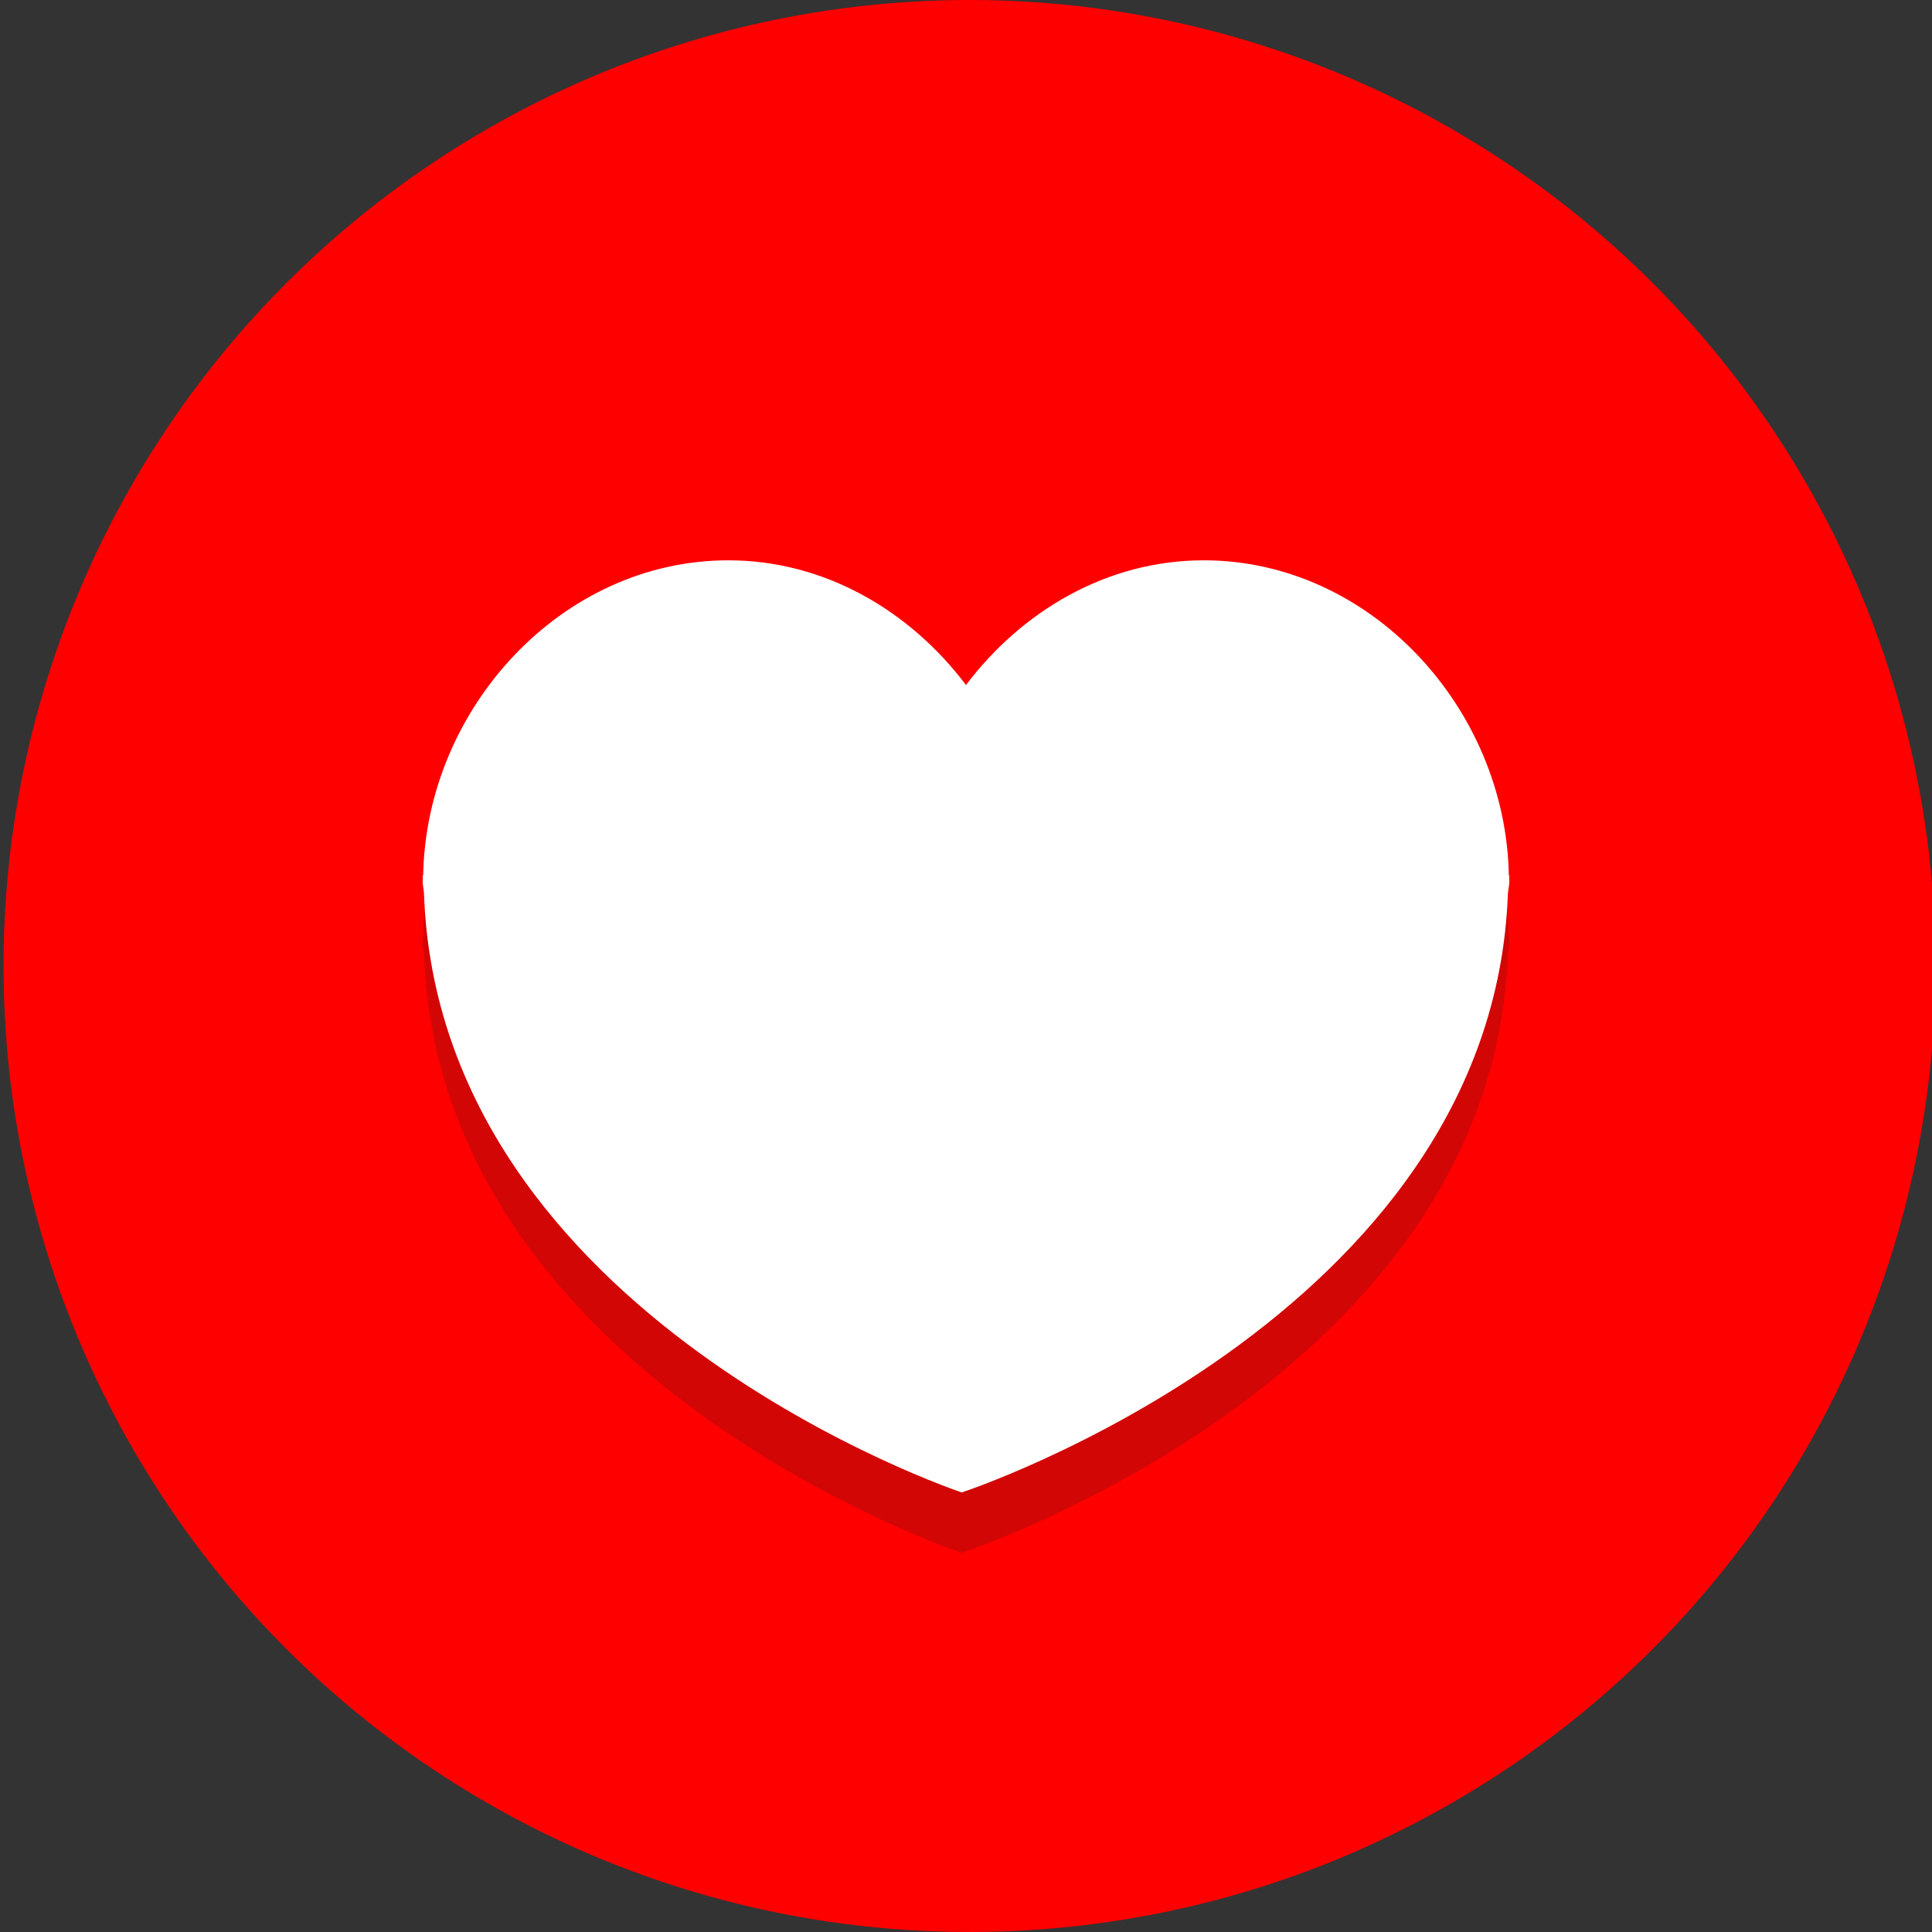 <svg width="64" height="64" xmlns="http://www.w3.org/2000/svg">

 <rect width="100%" height="100%" fill="#333333" stroke="none"/>

 <g>
  <title>background</title>
  <rect fill="none" id="canvas_background" height="402" width="582" y="-1" x="-1"/>
 </g>
 <g>
  <title>Layer 1</title>
  <circle id="svg_2" r="32" fill="#ff0000" cy="32" cx="32.117"/>
  <path opacity="0.2" id="svg_5" fill="#231F20" d="m49.982,31.003c-0.094,-5.522 -4.574,-10.442 -10.107,-10.442c-3.2,0 -6.019,1.674 -7.875,4.131c-1.856,-2.457 -4.676,-4.131 -7.875,-4.131c-5.533,0 -10.012,4.921 -10.107,10.442l-0.018,0c0,0.034 0.007,0.065 0.007,0.099c0,0.025 -0.007,0.049 -0.007,0.076c0,0.155 0.038,0.272 0.045,0.421c0.495,14.071 17.813,19.84 17.813,19.84s17.572,-5.762 18.092,-19.818c0.009,-0.157 0.05,-0.281 0.05,-0.443c0,-0.027 -0.007,-0.052 -0.007,-0.076c0,-0.036 0.007,-0.065 0.007,-0.099l-0.018,0z"/>
  <path id="svg_8" fill="#FFFFFF" d="m49.982,29.003c-0.094,-5.522 -4.574,-10.442 -10.107,-10.442c-3.2,0 -6.019,1.674 -7.875,4.131c-1.856,-2.457 -4.676,-4.131 -7.875,-4.131c-5.533,0 -10.012,4.921 -10.107,10.442l-0.018,0c0,0.034 0.007,0.065 0.007,0.099c0,0.025 -0.007,0.049 -0.007,0.076c0,0.155 0.038,0.272 0.045,0.421c0.495,14.071 17.813,19.84 17.813,19.84s17.572,-5.762 18.092,-19.818c0.009,-0.157 0.05,-0.281 0.05,-0.443c0,-0.027 -0.007,-0.052 -0.007,-0.076c0,-0.036 0.007,-0.065 0.007,-0.099l-0.018,0z"/>
 </g>
</svg>